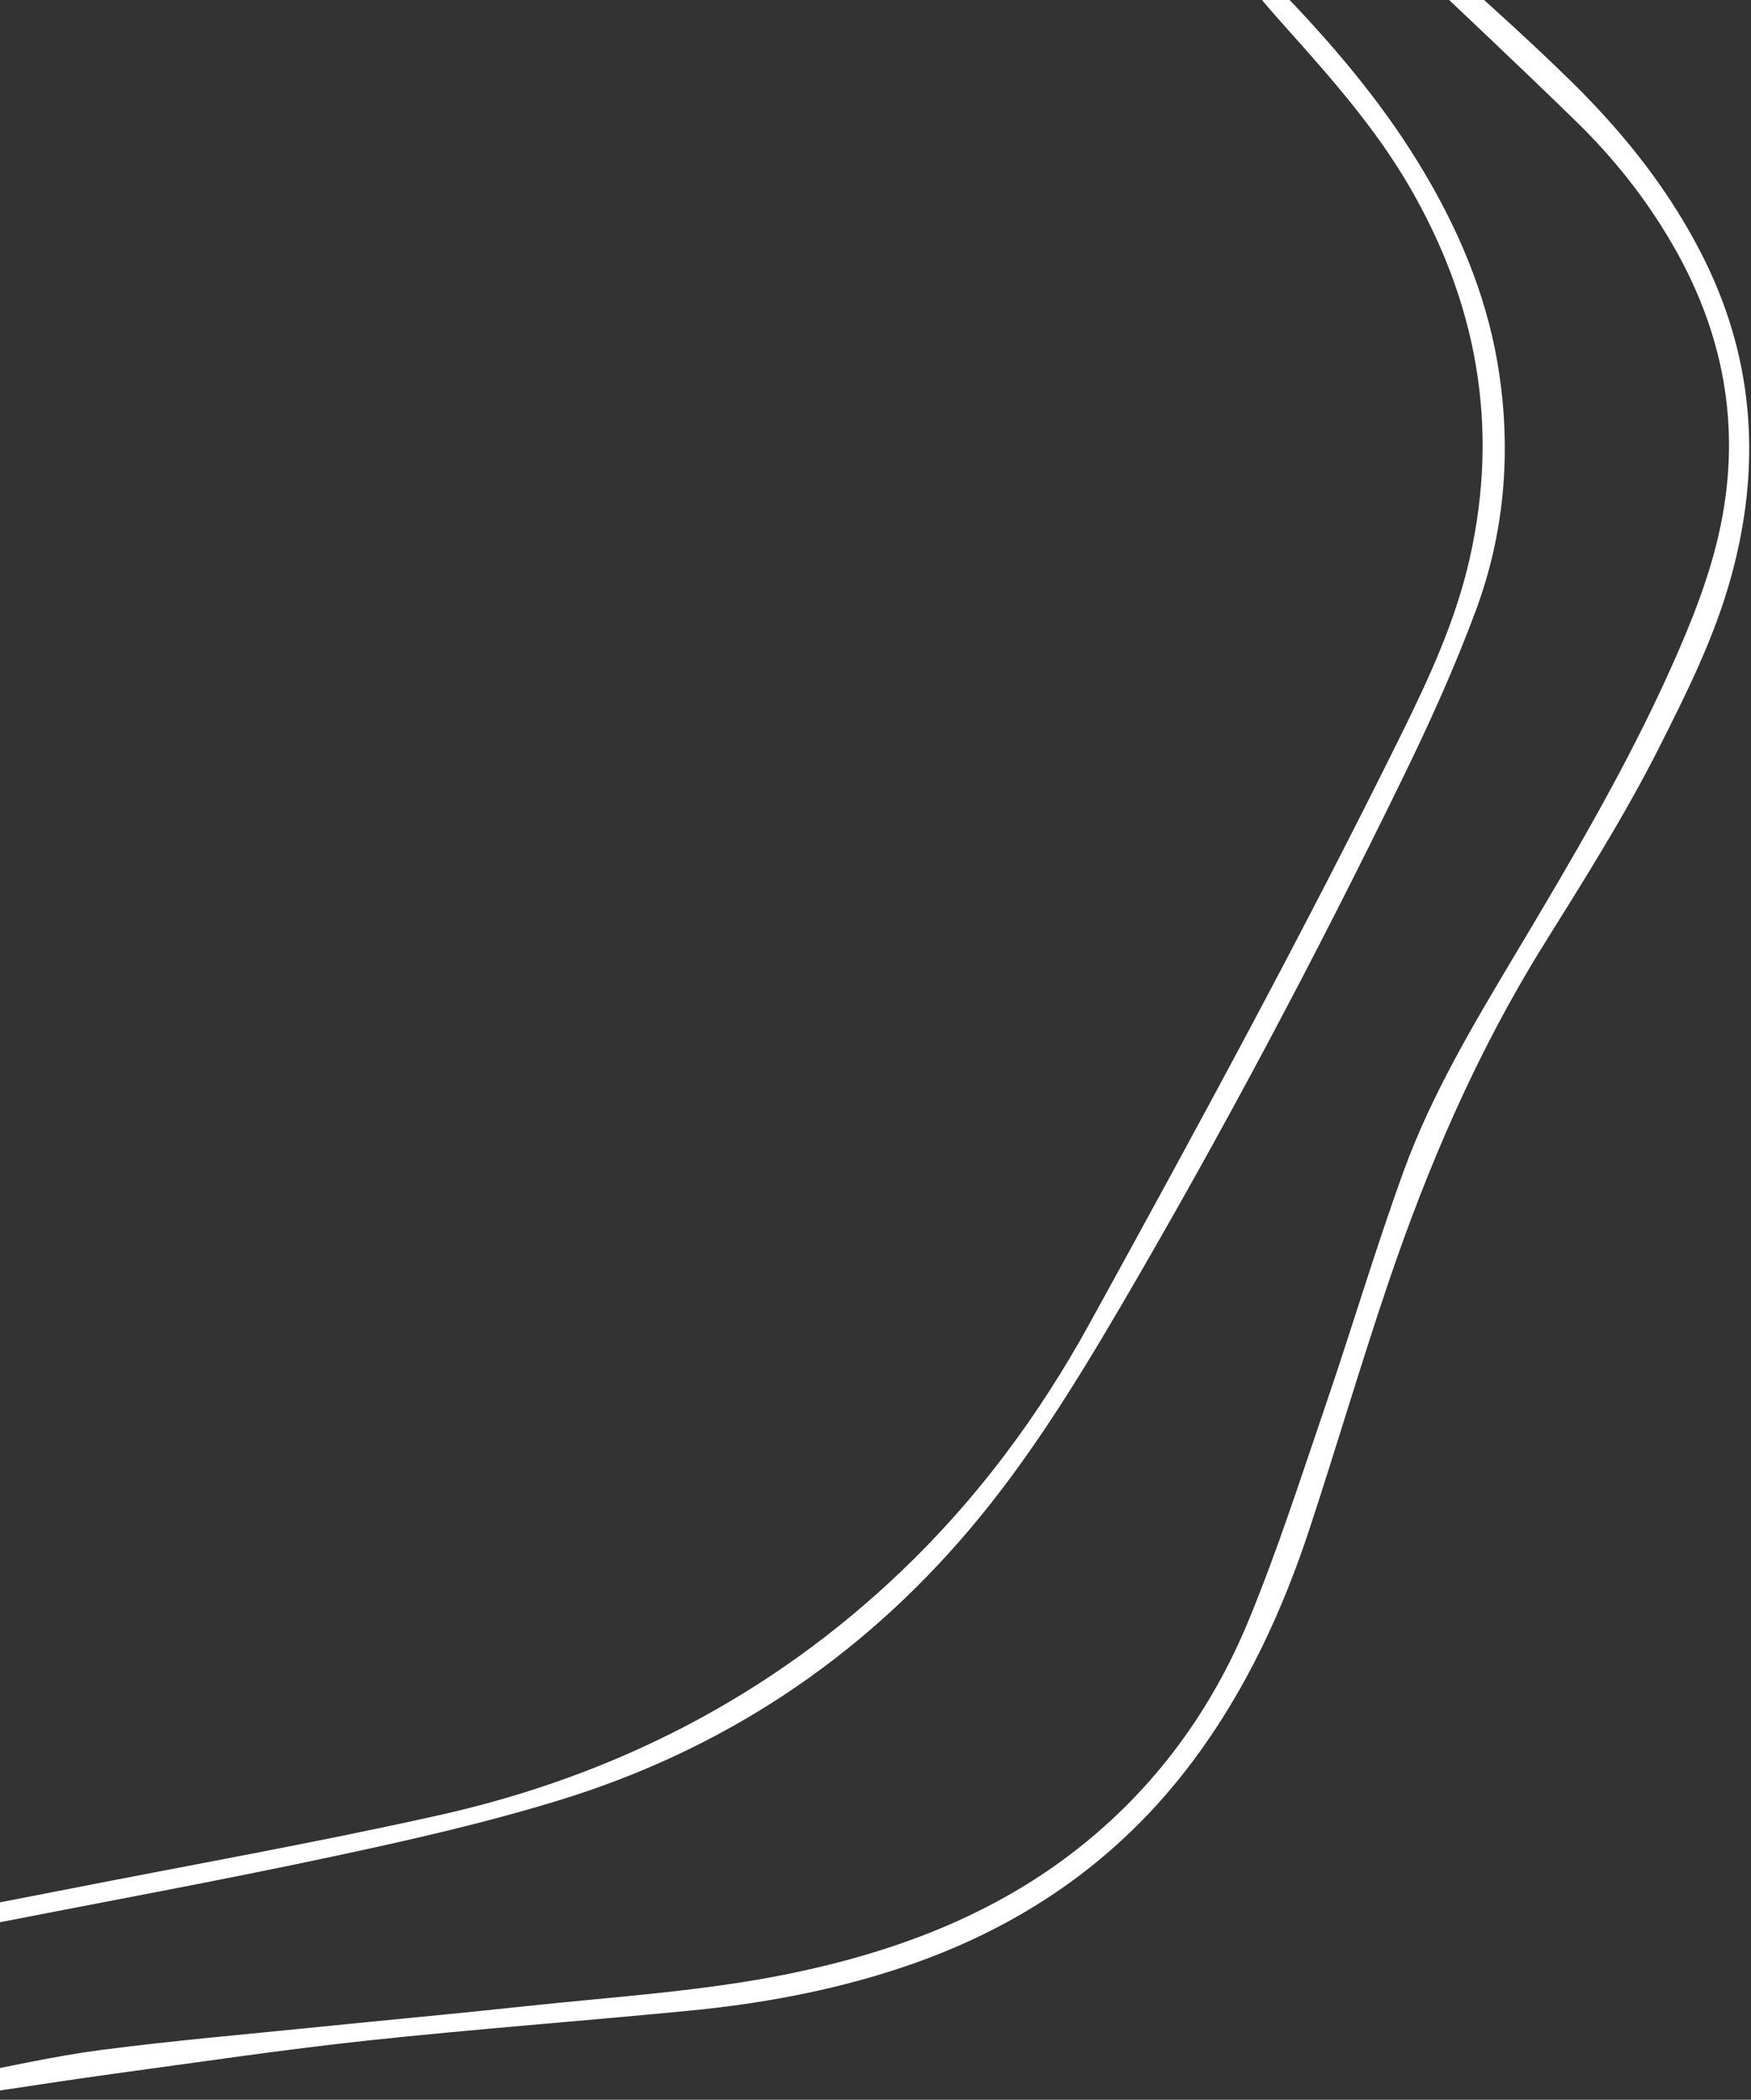 <svg width="216" height="259" viewBox="0 0 216 259" fill="none" xmlns="http://www.w3.org/2000/svg">
<rect x="0" y="0" width="216" height="259" fill="#333333" stroke="none"/>
<path d="M-4.53 258.4C-4.68 257.66 -4.81 257.01 -5 256.06C0.91 254.95 6.68 253.61 12.52 252.85C21.51 251.68 30.56 250.91 39.58 249.99C47.93 249.14 56.29 248.38 64.63 247.48C75.63 246.29 86.7 245.65 97.57 243.41C110.43 240.75 122.51 236.23 132.95 228.03C142.5 220.52 149.47 210.95 154.05 199.82C157.62 191.16 160.49 182.21 163.52 173.34C166.8 163.75 169.68 154.01 173.14 144.49C176.62 134.92 181.86 126.19 187.06 117.48C193.9 106.02 200.69 94.54 206.15 82.34C208.68 76.69 210.99 70.94 212.25 64.85C214.79 52.55 212.6 41.04 206.36 30.23C203.12 24.62 199.13 19.57 194.51 15.06C187.62 8.33 180.59 1.75 173.61 -4.89C172.47 -5.97 171.41 -7.08 171.13 -9C172.3 -8.54 173.73 -8.35 174.61 -7.56C181.14 -1.73 187.73 4.05 193.96 10.18C200.53 16.65 206.24 23.86 210.34 32.21C216.5 44.78 217.23 57.79 213.54 71.18C211.48 78.66 208.03 85.55 204.55 92.43C200.34 100.75 195.36 108.61 190.44 116.51C182.27 129.62 176.17 143.73 171.23 158.33C167.85 168.31 164.88 178.42 161.59 188.43C158.22 198.69 153.72 208.41 147.23 217.12C137.79 229.8 125.32 238.16 110.36 242.98C102.15 245.63 93.7 247.17 85.14 248C71.86 249.29 58.54 250.28 45.27 251.7C34.79 252.83 24.35 254.39 13.9 255.81C8.32 256.57 2.76 257.46 -2.82 258.27C-3.34 258.32 -3.89 258.34 -4.53 258.4Z" fill="white"/>
<path d="M-4.59 235.54C-0.32 234.71 3.87 233.9 8.06 233.08C23.42 230.05 38.84 227.32 54.11 223.91C75.8 219.07 95.01 209.25 111.17 193.82C120.53 184.89 128.15 174.62 134.38 163.3C147.57 139.33 160.64 115.31 172.77 90.77C176.26 83.7 179.57 76.59 181.31 68.84C184.99 52.48 182.16 37.21 173.76 22.84C169.61 15.75 164.22 9.64 158.78 3.56C155.55 -0.04 152.49 -3.78 149.36 -7.47C149.11 -7.77 148.89 -8.1 148.66 -8.41C148.72 -8.52 148.78 -8.64 148.84 -8.75C149.78 -8.35 150.93 -8.18 151.61 -7.52C160.78 1.38 169.5 10.67 176 21.8C180.45 29.42 183.7 37.48 184.97 46.28C186.4 56.17 185.53 65.89 182.09 75.21C179.48 82.27 176.35 89.17 173.05 95.94C162.24 118.13 150.67 139.94 138.19 161.24C132.59 170.79 126.76 180.21 119.57 188.69C106.04 204.65 89.21 215.79 69.28 221.96C60.03 224.82 50.54 226.97 41.06 228.99C27.16 231.96 13.17 234.52 -0.78 237.25C-1.4 237.37 -2.05 237.39 -2.68 237.38C-4.36 237.35 -4.36 237.34 -4.59 235.54Z" fill="white"/>
</svg>
